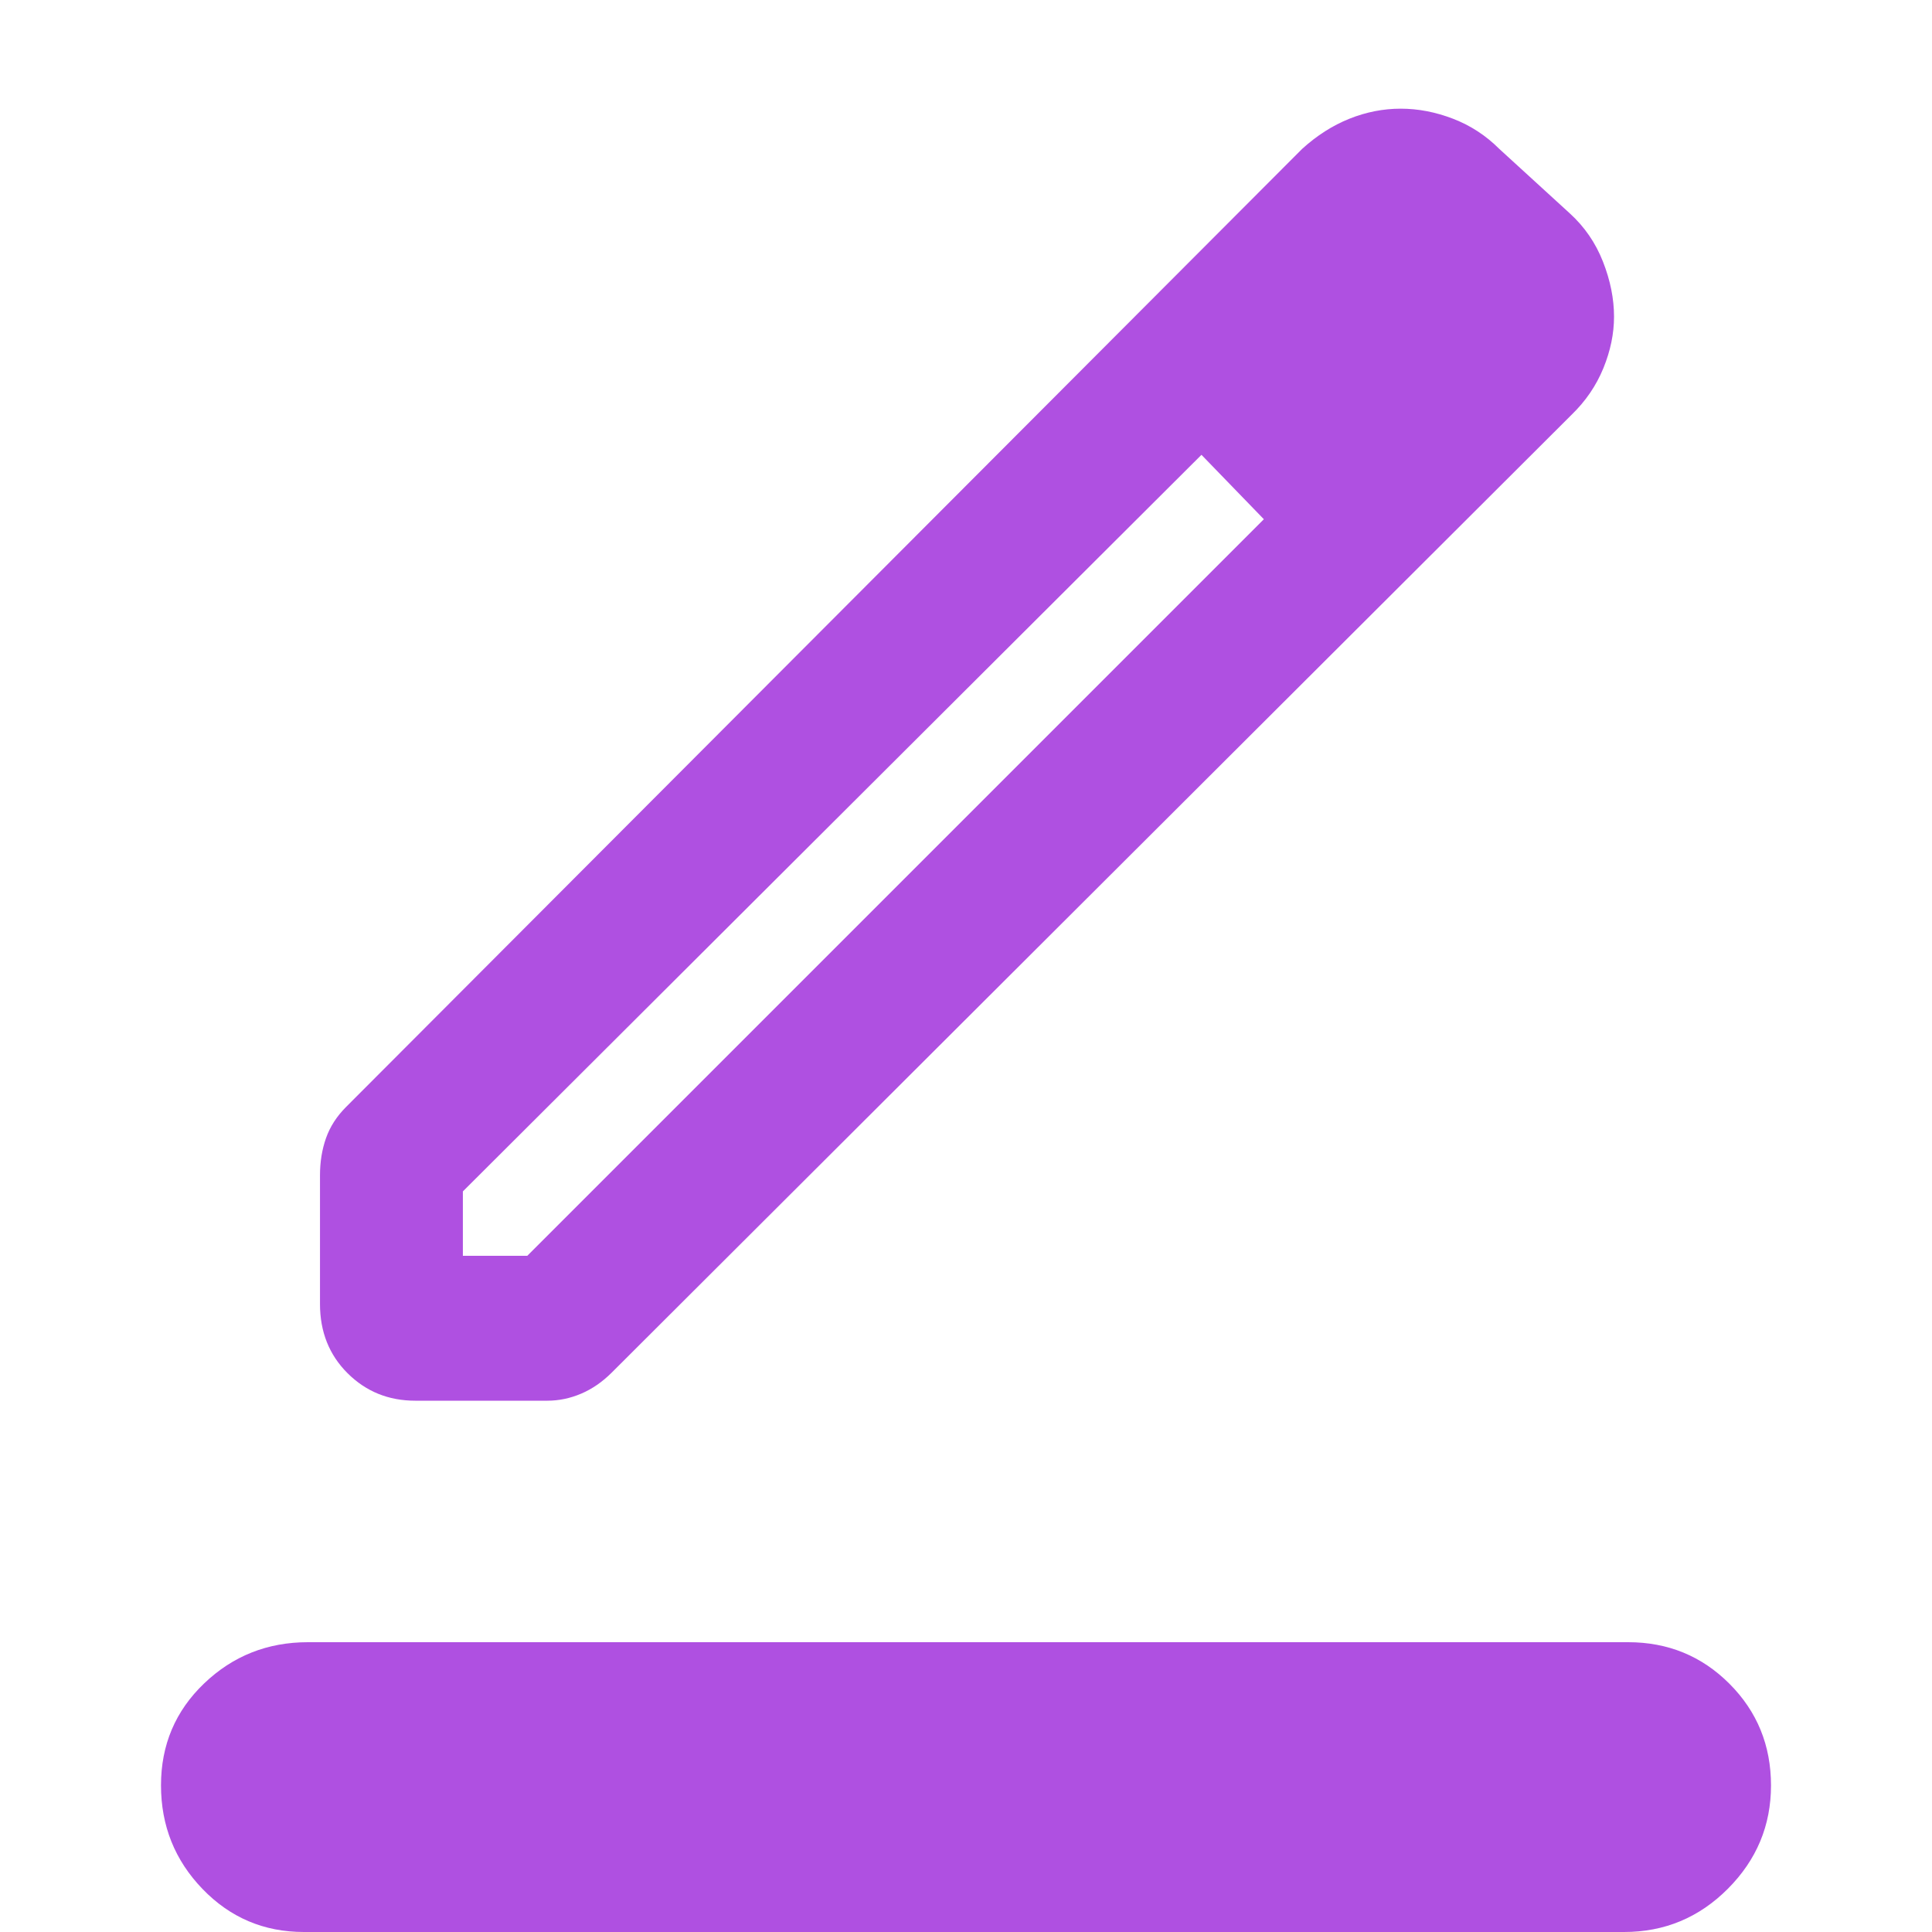 <svg xmlns="http://www.w3.org/2000/svg" height="48" viewBox="0 -960 960 960" width="48"><path fill="rgb(175, 80, 225)" d="M151 0q-29.75 0-50.37-21.38Q80-42.77 80-72.88q0-30.12 21.42-50.62Q122.84-144 153-144h656q29.75 0 50.38 20.68Q880-102.65 880-72.82 880-43 858.58-21.5T807 0H151Zm79-336h32l366-366-15-16-16-16-367 366v32Zm-71 23.94v-63.93q0-10.01 3-18.51 3-8.5 10-15.5l475-476q11-10 23.5-15t25.5-5q13 0 26 5t23 15l35 32q11 10 16.5 24t5.5 27.35q0 12.65-5.3 25.61-5.31 12.97-15.7 23.04L304-278q-7 7-15.22 10.5-8.21 3.5-16.78 3.5h-65.67q-19.89 0-33.61-13.64Q159-291.29 159-312.06ZM726-804l-29-29 29 29Zm-98 102-15-16-16-16 31 32Z"/></svg>